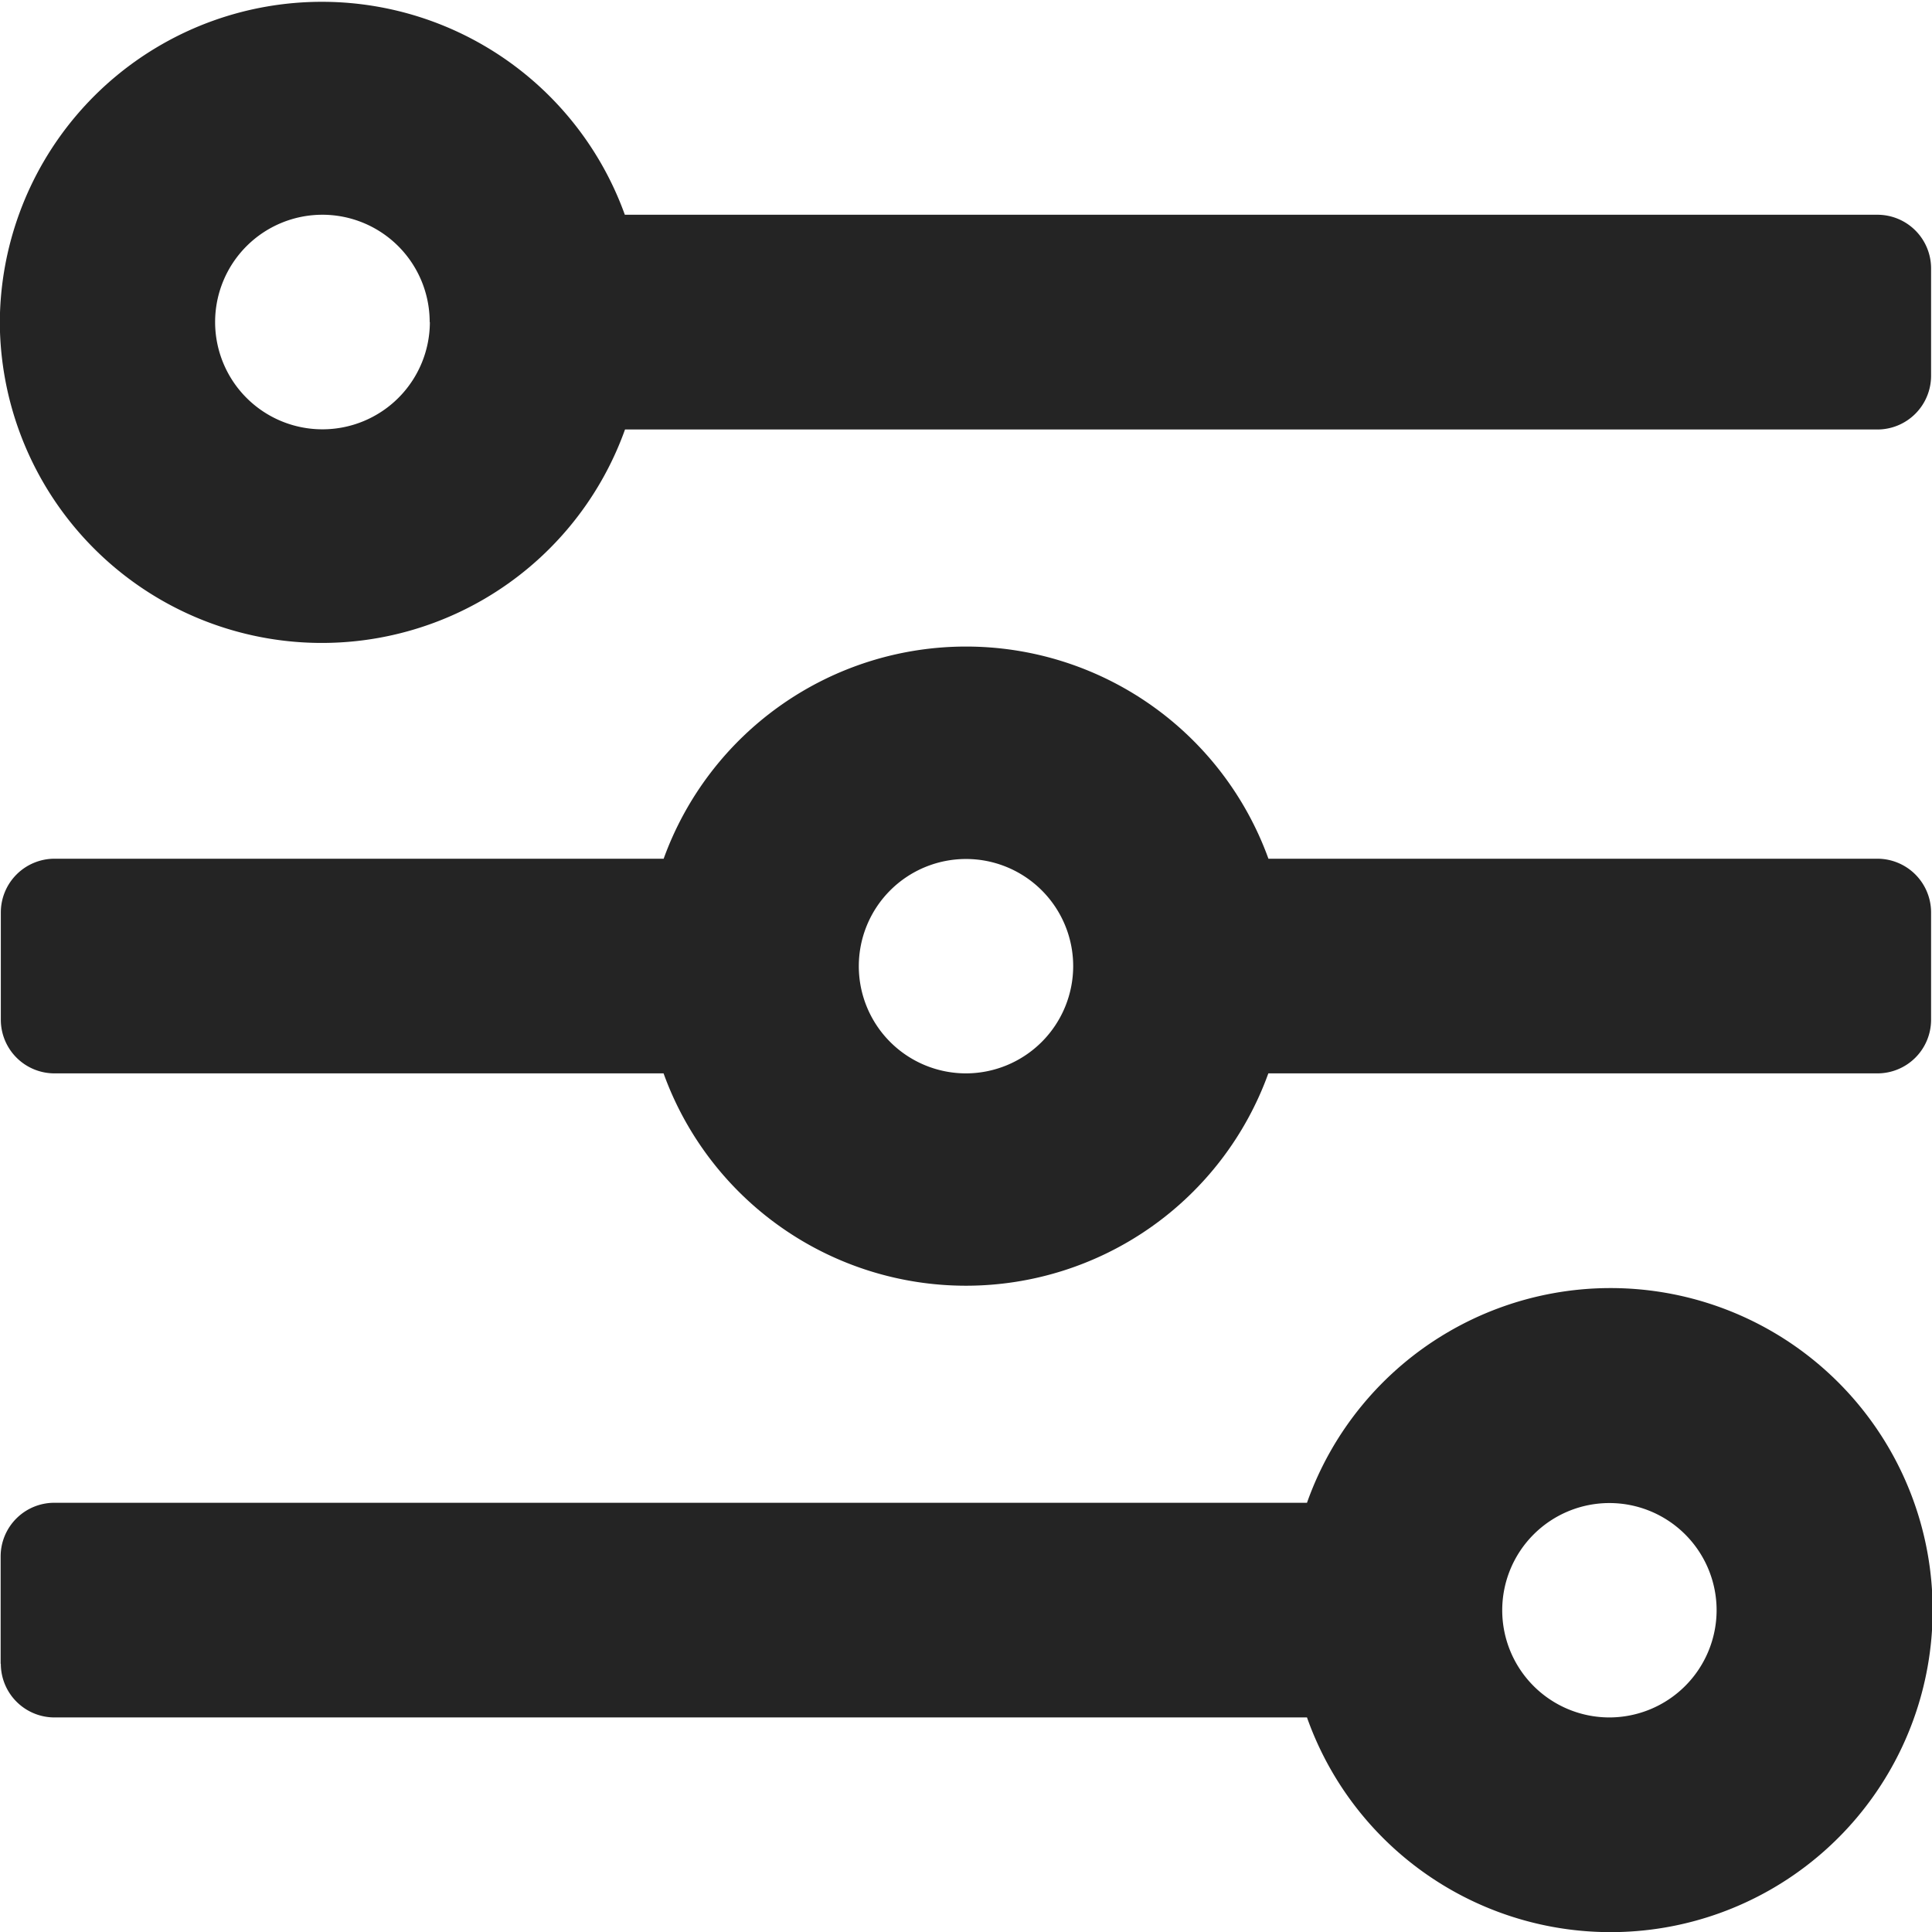 <svg xmlns="http://www.w3.org/2000/svg" width="20.998" height="21" viewBox="0 0 20.998 21">
  <path id="Icon_color" data-name="Icon color" d="M3.5,21a3.5,3.5,0,0,1-1.166-6.793V.593A.583.583,0,0,1,2.917.01H4.084a.584.584,0,0,1,.584.583V14.205A3.5,3.5,0,0,1,3.5,21Zm0-4.672a1.166,1.166,0,1,0,1.166,1.165A1.167,1.167,0,0,0,3.5,16.326Zm14.582,4.663H16.916a.583.583,0,0,1-.583-.583V6.793a3.5,3.5,0,1,1,2.333,0V20.406A.583.583,0,0,1,18.083,20.989ZM17.5,2.341a1.165,1.165,0,1,0,1.166,1.165A1.167,1.167,0,0,0,17.5,2.341ZM11.084,20.989H9.917a.584.584,0,0,1-.584-.583V13.785a3.495,3.495,0,0,1,0-6.573V.593A.584.584,0,0,1,9.917.01h1.166a.583.583,0,0,1,.583.583v6.62a3.494,3.494,0,0,1,0,6.573v6.621A.583.583,0,0,1,11.084,20.989ZM10.5,9.334A1.165,1.165,0,1,0,11.666,10.5,1.167,1.167,0,0,0,10.5,9.334Z" transform="translate(20.998) rotate(90)" fill="#242424"/>
</svg>
